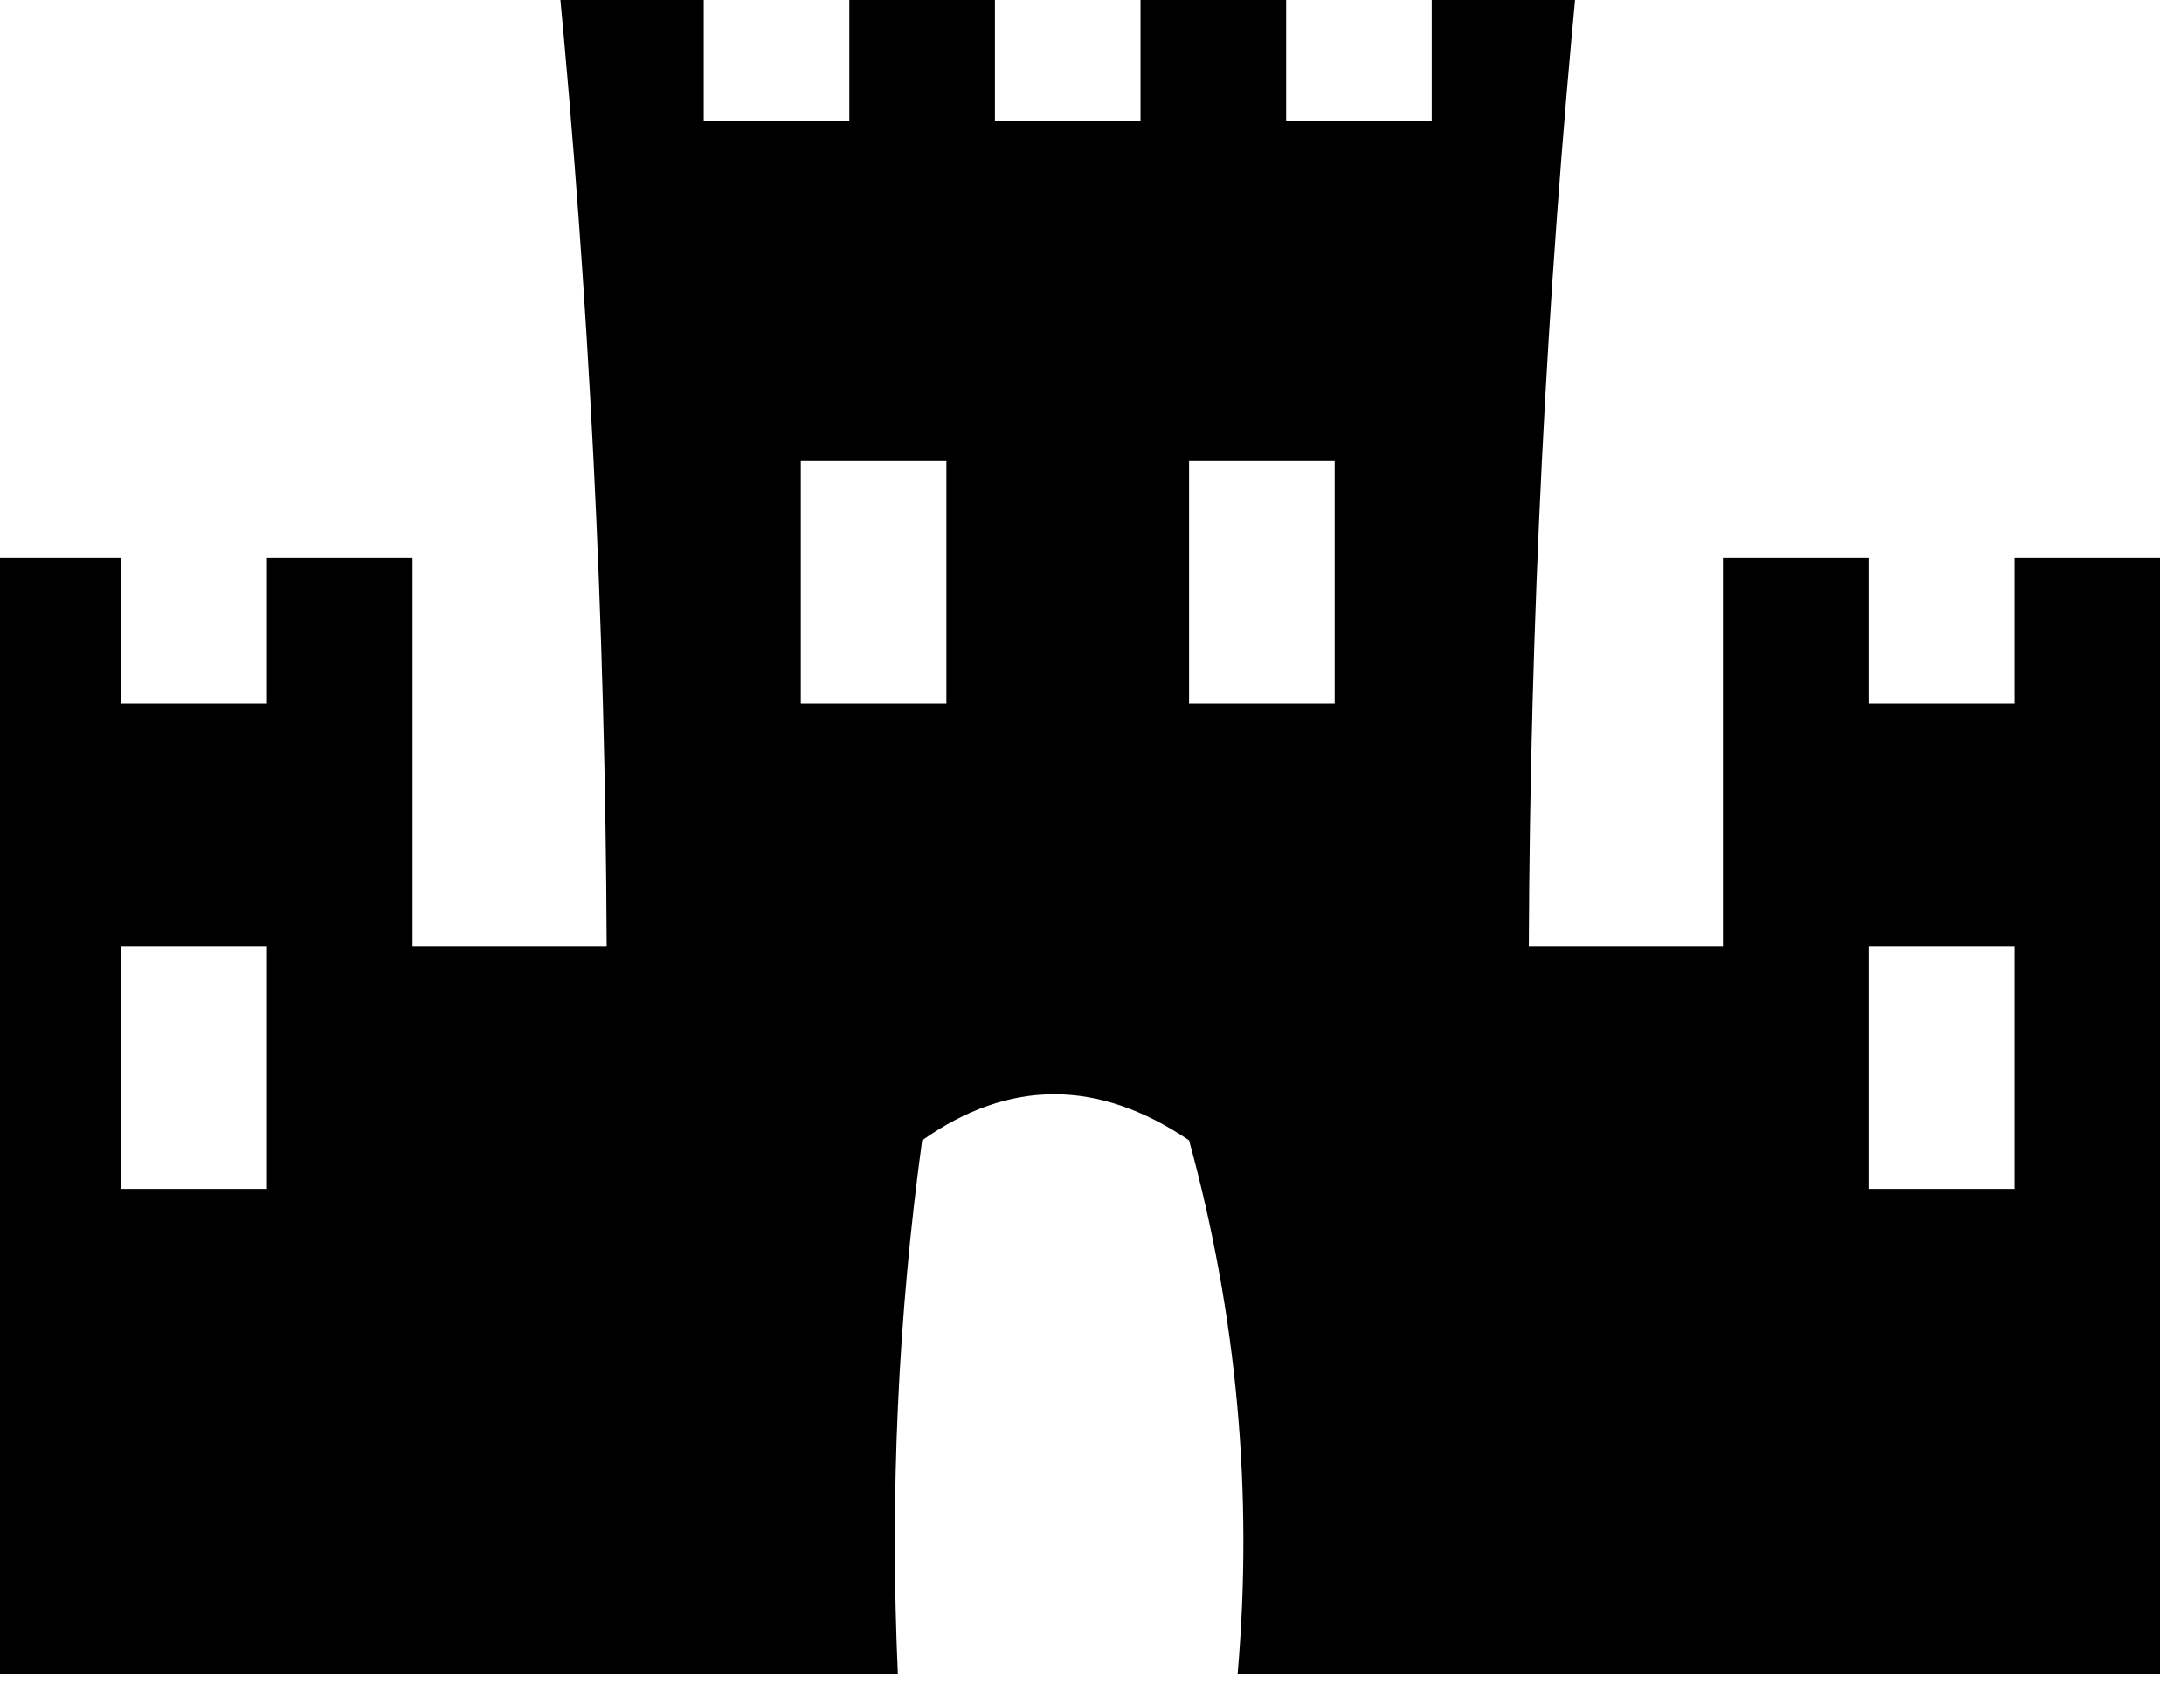 <?xml version="1.0" encoding="UTF-8"?>
<!DOCTYPE svg PUBLIC "-//W3C//DTD SVG 1.1//EN" "http://www.w3.org/Graphics/SVG/1.1/DTD/svg11.dtd">
<svg xmlns="http://www.w3.org/2000/svg" version="1.1" width="45px" height="35px" style="shape-rendering:geometricPrecision; text-rendering:geometricPrecision; image-rendering:optimizeQuality; fill-rule:evenodd; clip-rule:evenodd" xmlns:xlink="http://www.w3.org/1999/xlink">
<g><path style="opacity:1" fill="#000000" d="M 11.5,-0.5 C 12.5,-0.5 13.5,-0.5 14.5,-0.5C 14.5,0.5 14.5,1.5 14.5,2.5C 15.5,2.5 16.5,2.5 17.5,2.5C 17.5,1.5 17.5,0.5 17.5,-0.5C 18.5,-0.5 19.5,-0.5 20.5,-0.5C 20.5,0.5 20.5,1.5 20.5,2.5C 21.5,2.5 22.5,2.5 23.5,2.5C 23.5,1.5 23.5,0.5 23.5,-0.5C 24.5,-0.5 25.5,-0.5 26.5,-0.5C 26.5,0.5 26.5,1.5 26.5,2.5C 27.5,2.5 28.5,2.5 29.5,2.5C 29.5,1.5 29.5,0.5 29.5,-0.5C 30.5,-0.5 31.5,-0.5 32.5,-0.5C 31.86,6.148 31.527,12.814 31.5,19.5C 32.833,19.5 34.167,19.5 35.5,19.5C 35.5,16.833 35.5,14.167 35.5,11.5C 36.5,11.5 37.5,11.5 38.5,11.5C 38.5,12.5 38.5,13.5 38.5,14.5C 39.5,14.5 40.5,14.5 41.5,14.5C 41.5,13.5 41.5,12.5 41.5,11.5C 42.5,11.5 43.5,11.5 44.5,11.5C 44.5,19.167 44.5,26.833 44.5,34.5C 38.167,34.5 31.833,34.5 25.5,34.5C 25.823,30.774 25.489,27.107 24.5,23.5C 22.629,22.233 20.796,22.233 19,23.5C 18.501,27.152 18.335,30.818 18.5,34.5C 12.167,34.5 5.833,34.5 -0.5,34.5C -0.5,26.833 -0.5,19.167 -0.5,11.5C 0.5,11.5 1.5,11.5 2.5,11.5C 2.5,12.5 2.5,13.5 2.5,14.5C 3.5,14.5 4.5,14.5 5.5,14.5C 5.5,13.5 5.5,12.5 5.5,11.5C 6.5,11.5 7.5,11.5 8.5,11.5C 8.5,14.167 8.5,16.833 8.5,19.5C 9.833,19.5 11.167,19.5 12.5,19.5C 12.473,12.814 12.139,6.148 11.5,-0.5 Z M 16.5,9.5 C 17.5,9.5 18.5,9.5 19.5,9.5C 19.5,11.167 19.5,12.833 19.5,14.5C 18.5,14.5 17.5,14.5 16.5,14.5C 16.5,12.833 16.5,11.167 16.5,9.5 Z M 24.5,9.5 C 25.5,9.5 26.5,9.5 27.5,9.5C 27.5,11.167 27.5,12.833 27.5,14.5C 26.5,14.5 25.5,14.5 24.5,14.5C 24.5,12.833 24.5,11.167 24.5,9.5 Z M 2.5,19.5 C 3.5,19.5 4.5,19.5 5.5,19.5C 5.5,21.167 5.5,22.833 5.5,24.5C 4.5,24.5 3.5,24.5 2.5,24.5C 2.5,22.833 2.5,21.167 2.5,19.5 Z M 38.5,19.5 C 39.5,19.5 40.5,19.5 41.5,19.5C 41.5,21.167 41.5,22.833 41.5,24.5C 40.5,24.5 39.5,24.5 38.5,24.5C 38.5,22.833 38.5,21.167 38.5,19.5 Z"/></g>
</svg>
